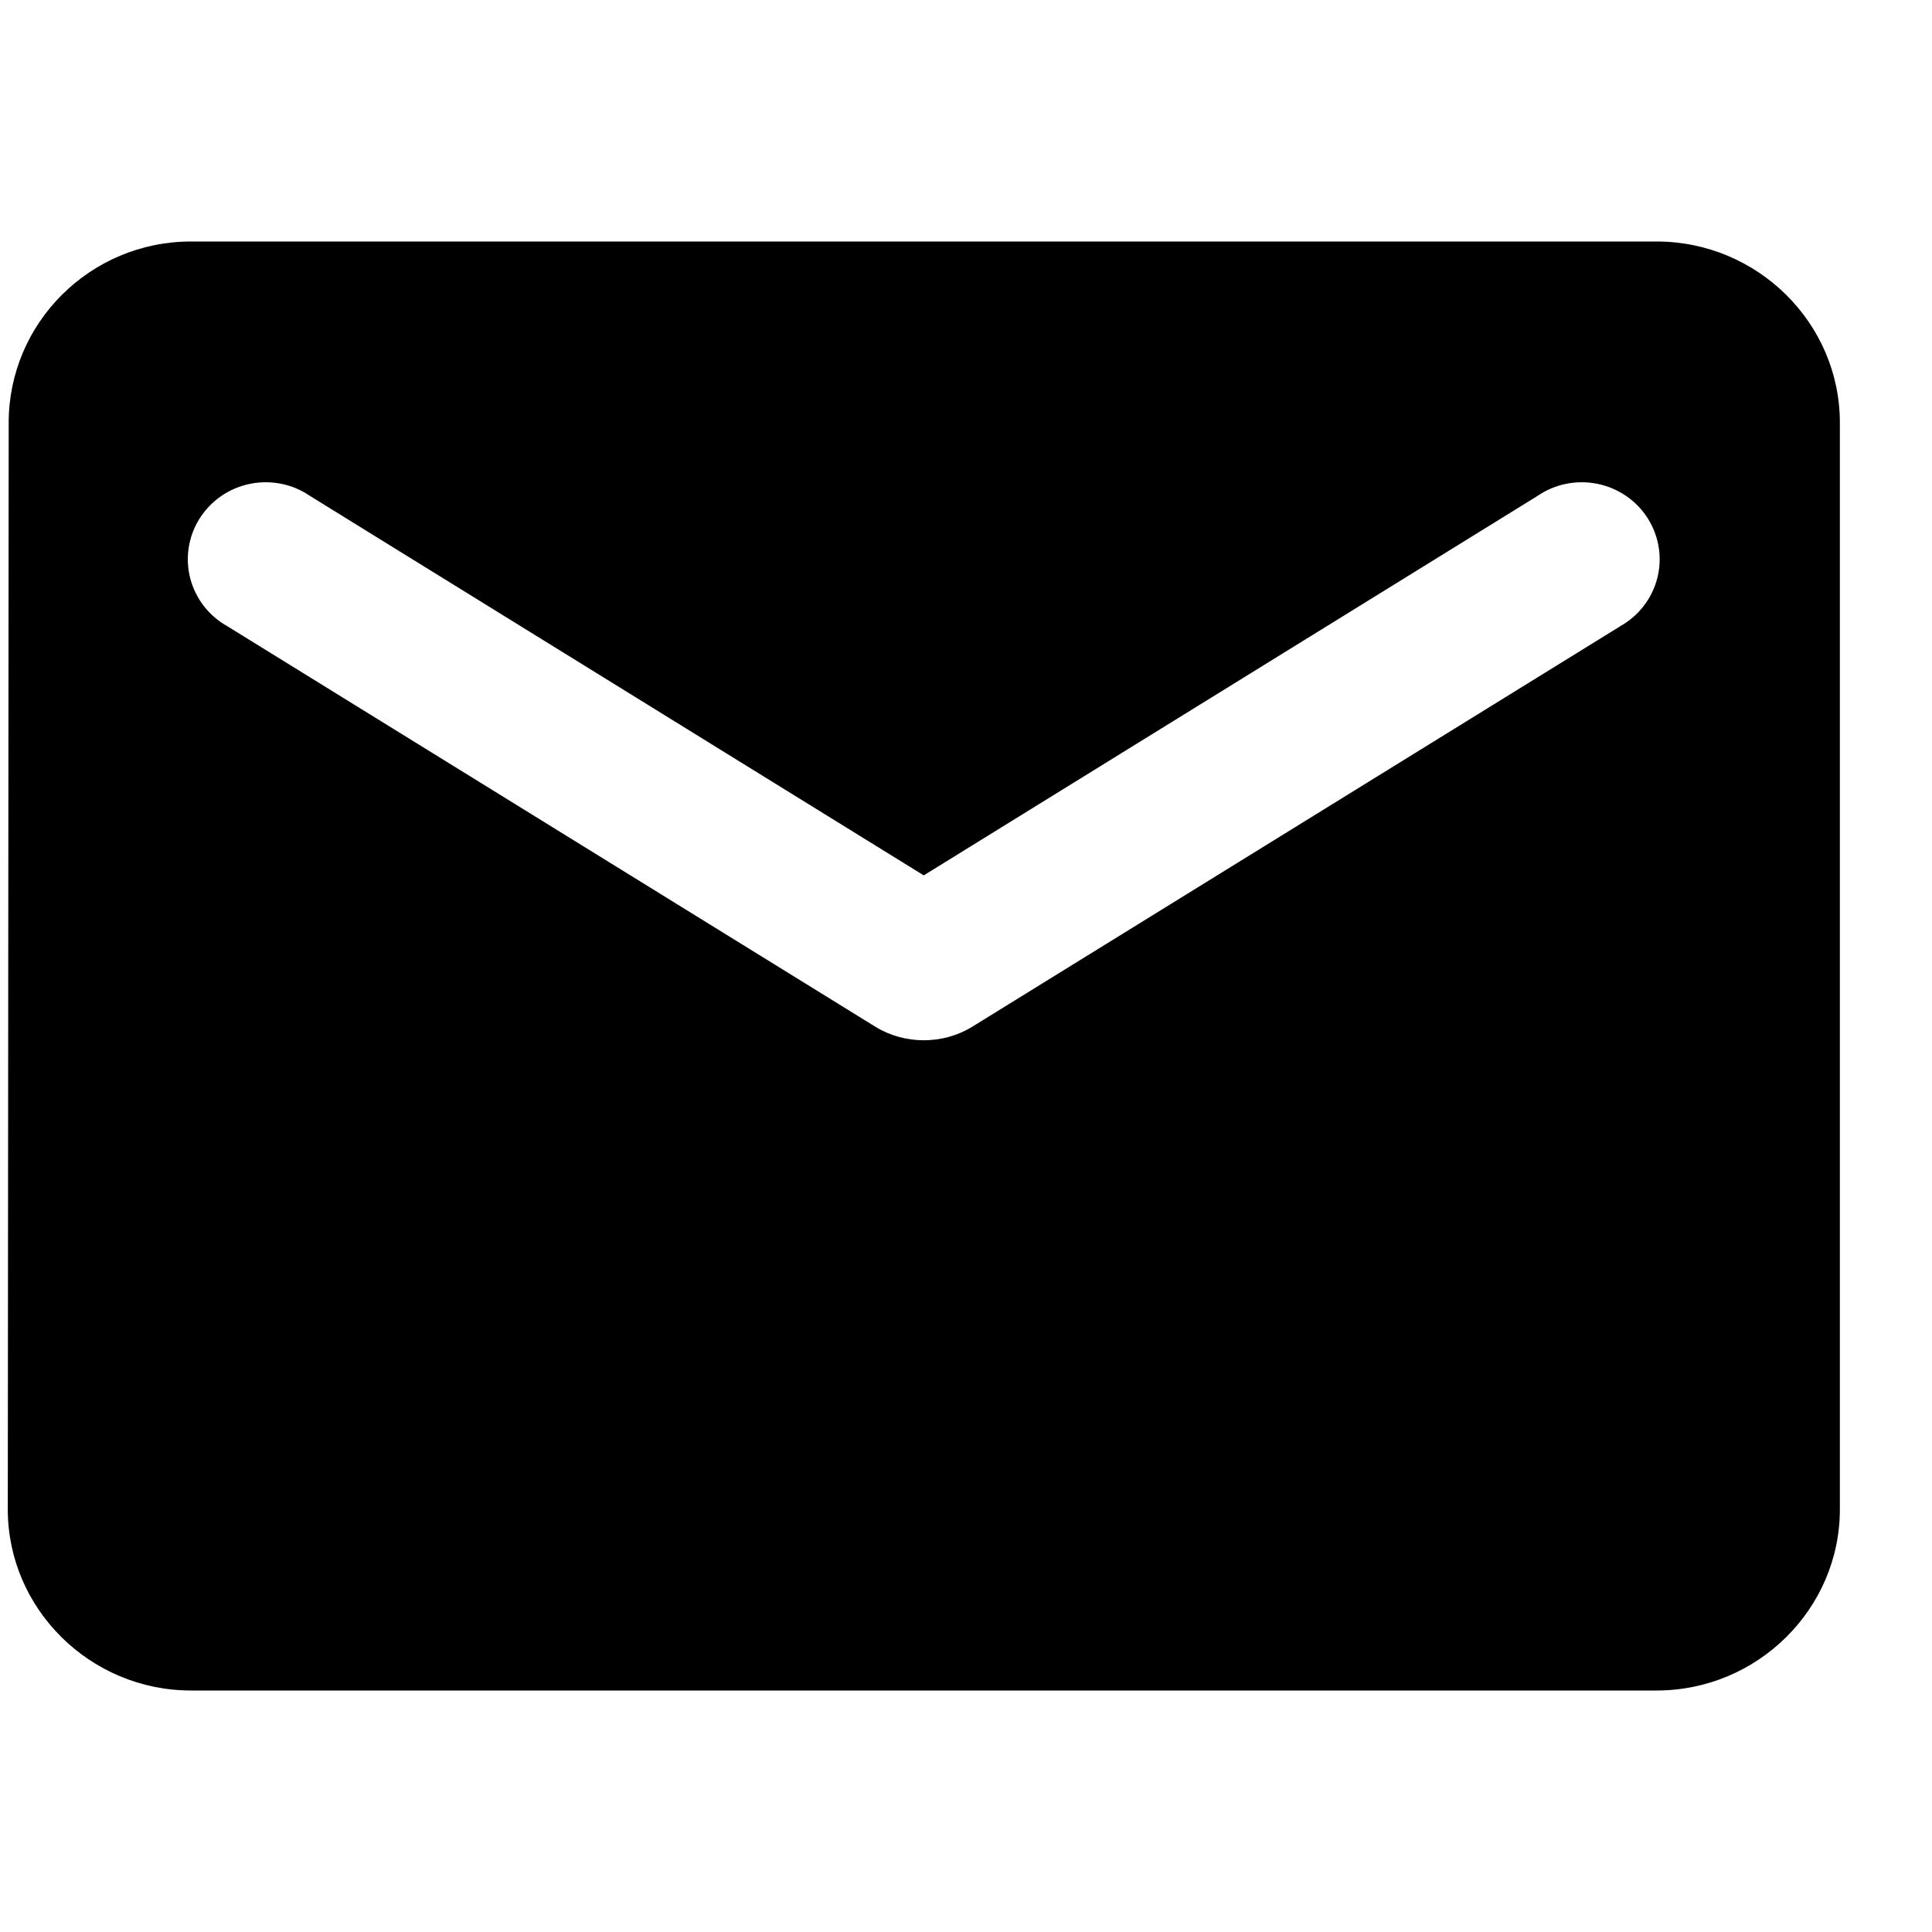 <!-- Generated by IcoMoon.io -->
<svg version="1.1" xmlns="http://www.w3.org/2000/svg" width="32" height="32" viewBox="0 0 32 32">
<title>envelope-black</title>
<path d="M27.439 4h-24.276c-1.669 0-3.019 1.35-3.019 3l-0.015 18c0 1.65 1.366 3 3.034 3h24.276c1.669 0 3.035-1.35 3.035-3v-18c0-1.65-1.366-3-3.035-3zM26.832 10.375l-10.727 6.63c-0.486 0.3-1.123 0.3-1.608 0l-10.727-6.63c-0.152-0.084-0.285-0.198-0.392-0.335s-0.183-0.294-0.227-0.461c-0.043-0.167-0.052-0.341-0.025-0.512s0.088-0.334 0.181-0.48c0.092-0.146 0.214-0.272 0.357-0.371s0.305-0.167 0.476-0.202c0.171-0.035 0.347-0.035 0.518-0.001s0.333 0.103 0.476 0.201l10.166 6.285 10.166-6.285c0.143-0.098 0.305-0.167 0.476-0.201s0.347-0.034 0.518 0.001 0.333 0.104 0.476 0.202c0.143 0.098 0.265 0.225 0.357 0.371s0.154 0.31 0.181 0.48c0.027 0.17 0.018 0.345-0.025 0.512s-0.12 0.324-0.227 0.461c-0.106 0.137-0.24 0.251-0.392 0.335z"></path>
</svg>

